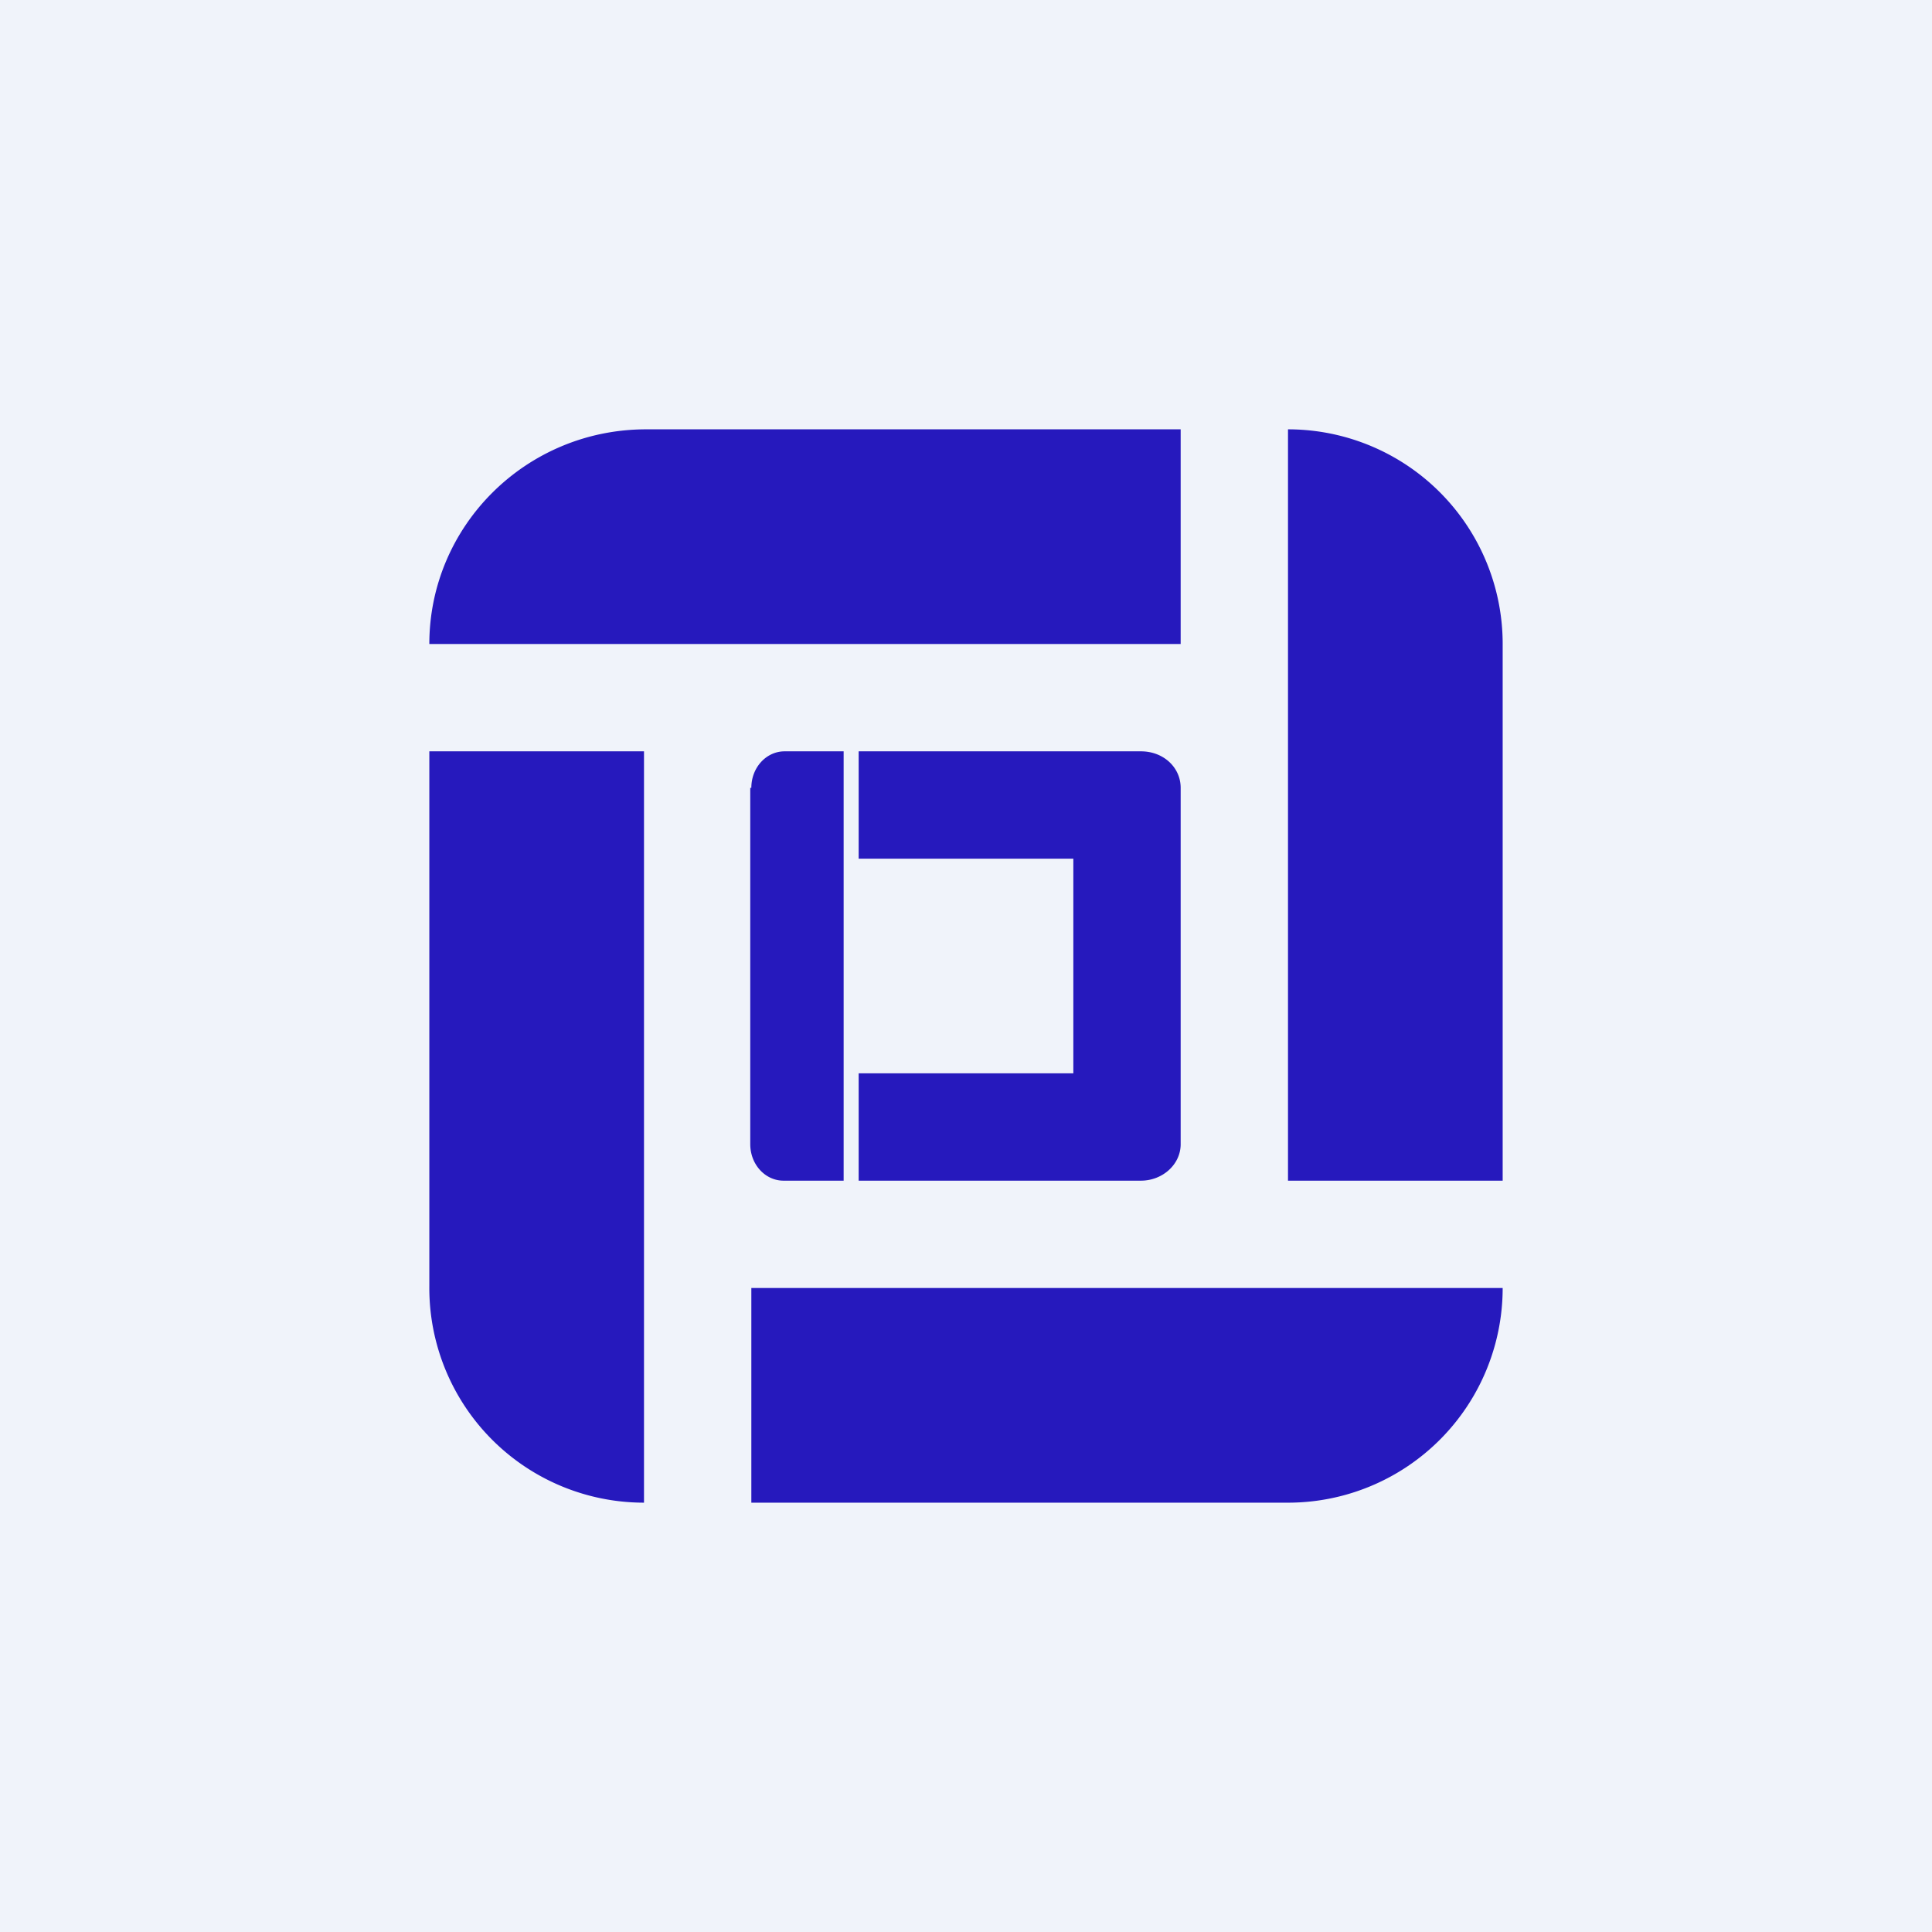 <!-- by TradingView --><svg width="18" height="18" viewBox="0 0 18 18" xmlns="http://www.w3.org/2000/svg"><path fill="#F0F3FA" d="M0 0h18v18H0z"/><path d="M4 6c0-1.1.9-2 2.02-2H11v2H4ZM14 12a2 2 0 0 1-2.02 2H7v-2h7ZM6 14a2 2 0 0 1-2-2.02V7h2v7ZM12 4a2 2 0 0 1 2 2.02V11h-2V4ZM7 7.34c0-.19.14-.34.31-.34h.55v4H7.3c-.17 0-.31-.15-.31-.34V7.34ZM8 7h2v1H8V7Zm3 .34c0-.19-.16-.34-.37-.34H10v4h.63c.2 0 .37-.15.37-.34V7.34ZM10 10H8v1h2v-1Z" fill="#2619BD"/></svg>